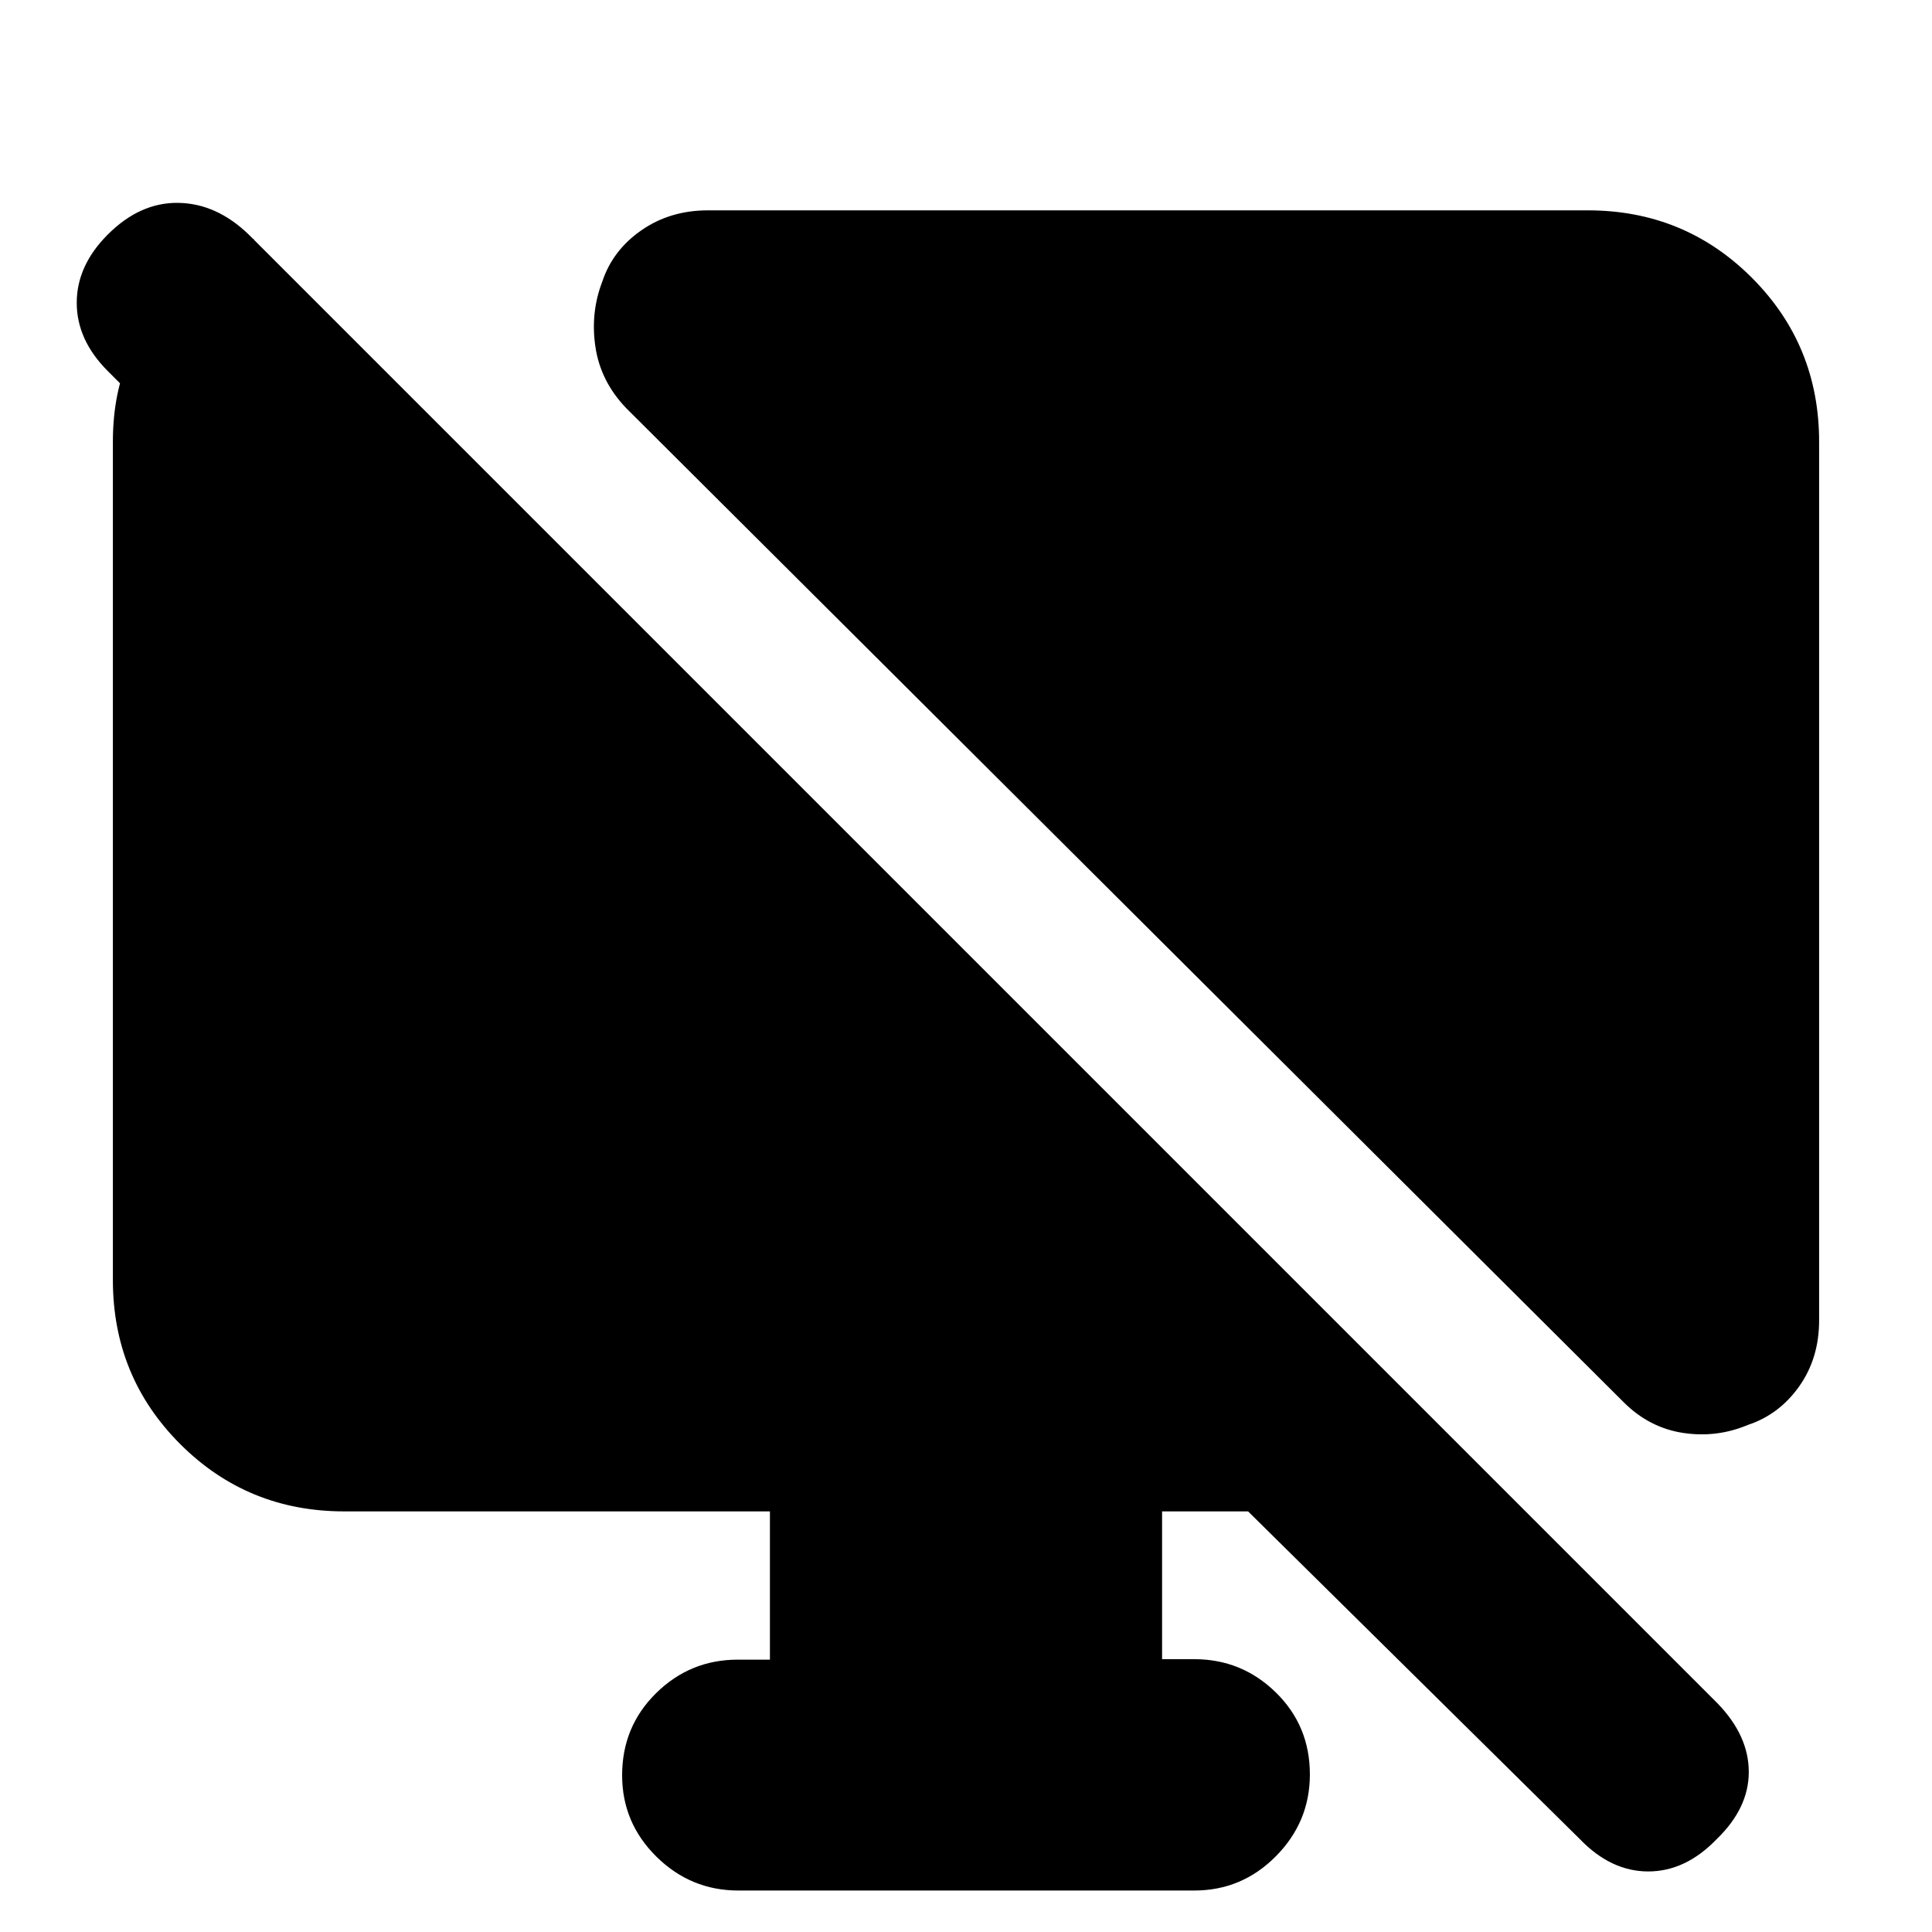 <svg xmlns="http://www.w3.org/2000/svg" height="20" viewBox="0 -960 960 960" width="20"><path d="M126.13-841.35v138.31l-72.56-72.57q-15.44-15.43-15.44-33.93t15.44-33.94q16-16 35-15.72 19 .29 35 15.72l729.95 729.96q15.44 16 15.44 34t-16 33.43q-15.44 16-33.94 16t-33.93-16L620.17-209h-42.74v73.43h15.96q23.69 0 40.59 16.56 16.89 16.55 16.89 40.71 0 23.6-16.88 40.65-16.88 17.04-40.56 17.04H366.89q-23.67 0-40.72-16.83-17.04-16.83-17.04-40.44 0-24.16 16.89-40.81 16.9-16.64 40.59-16.64h15.96V-209H171.04q-48.04 0-81.5-33.45-33.45-33.46-33.45-81.51v-416.56q0-49.38 35.02-75.1l35.02-25.73Zm777.78 100.83v436.61q0 18.82-9.91 32.8-9.91 13.98-25.42 19.12-15.51 6.55-32.31 3.99-16.79-2.57-29.49-15.26L311.13-757.22q-12.69-13.26-15.26-30.33-2.57-17.08 3.43-32.59 5.14-15.51 19.4-25.43 14.26-9.91 33.08-9.91h437.18q48.04 0 81.5 33.46 33.45 33.45 33.45 81.5Z"/></svg>